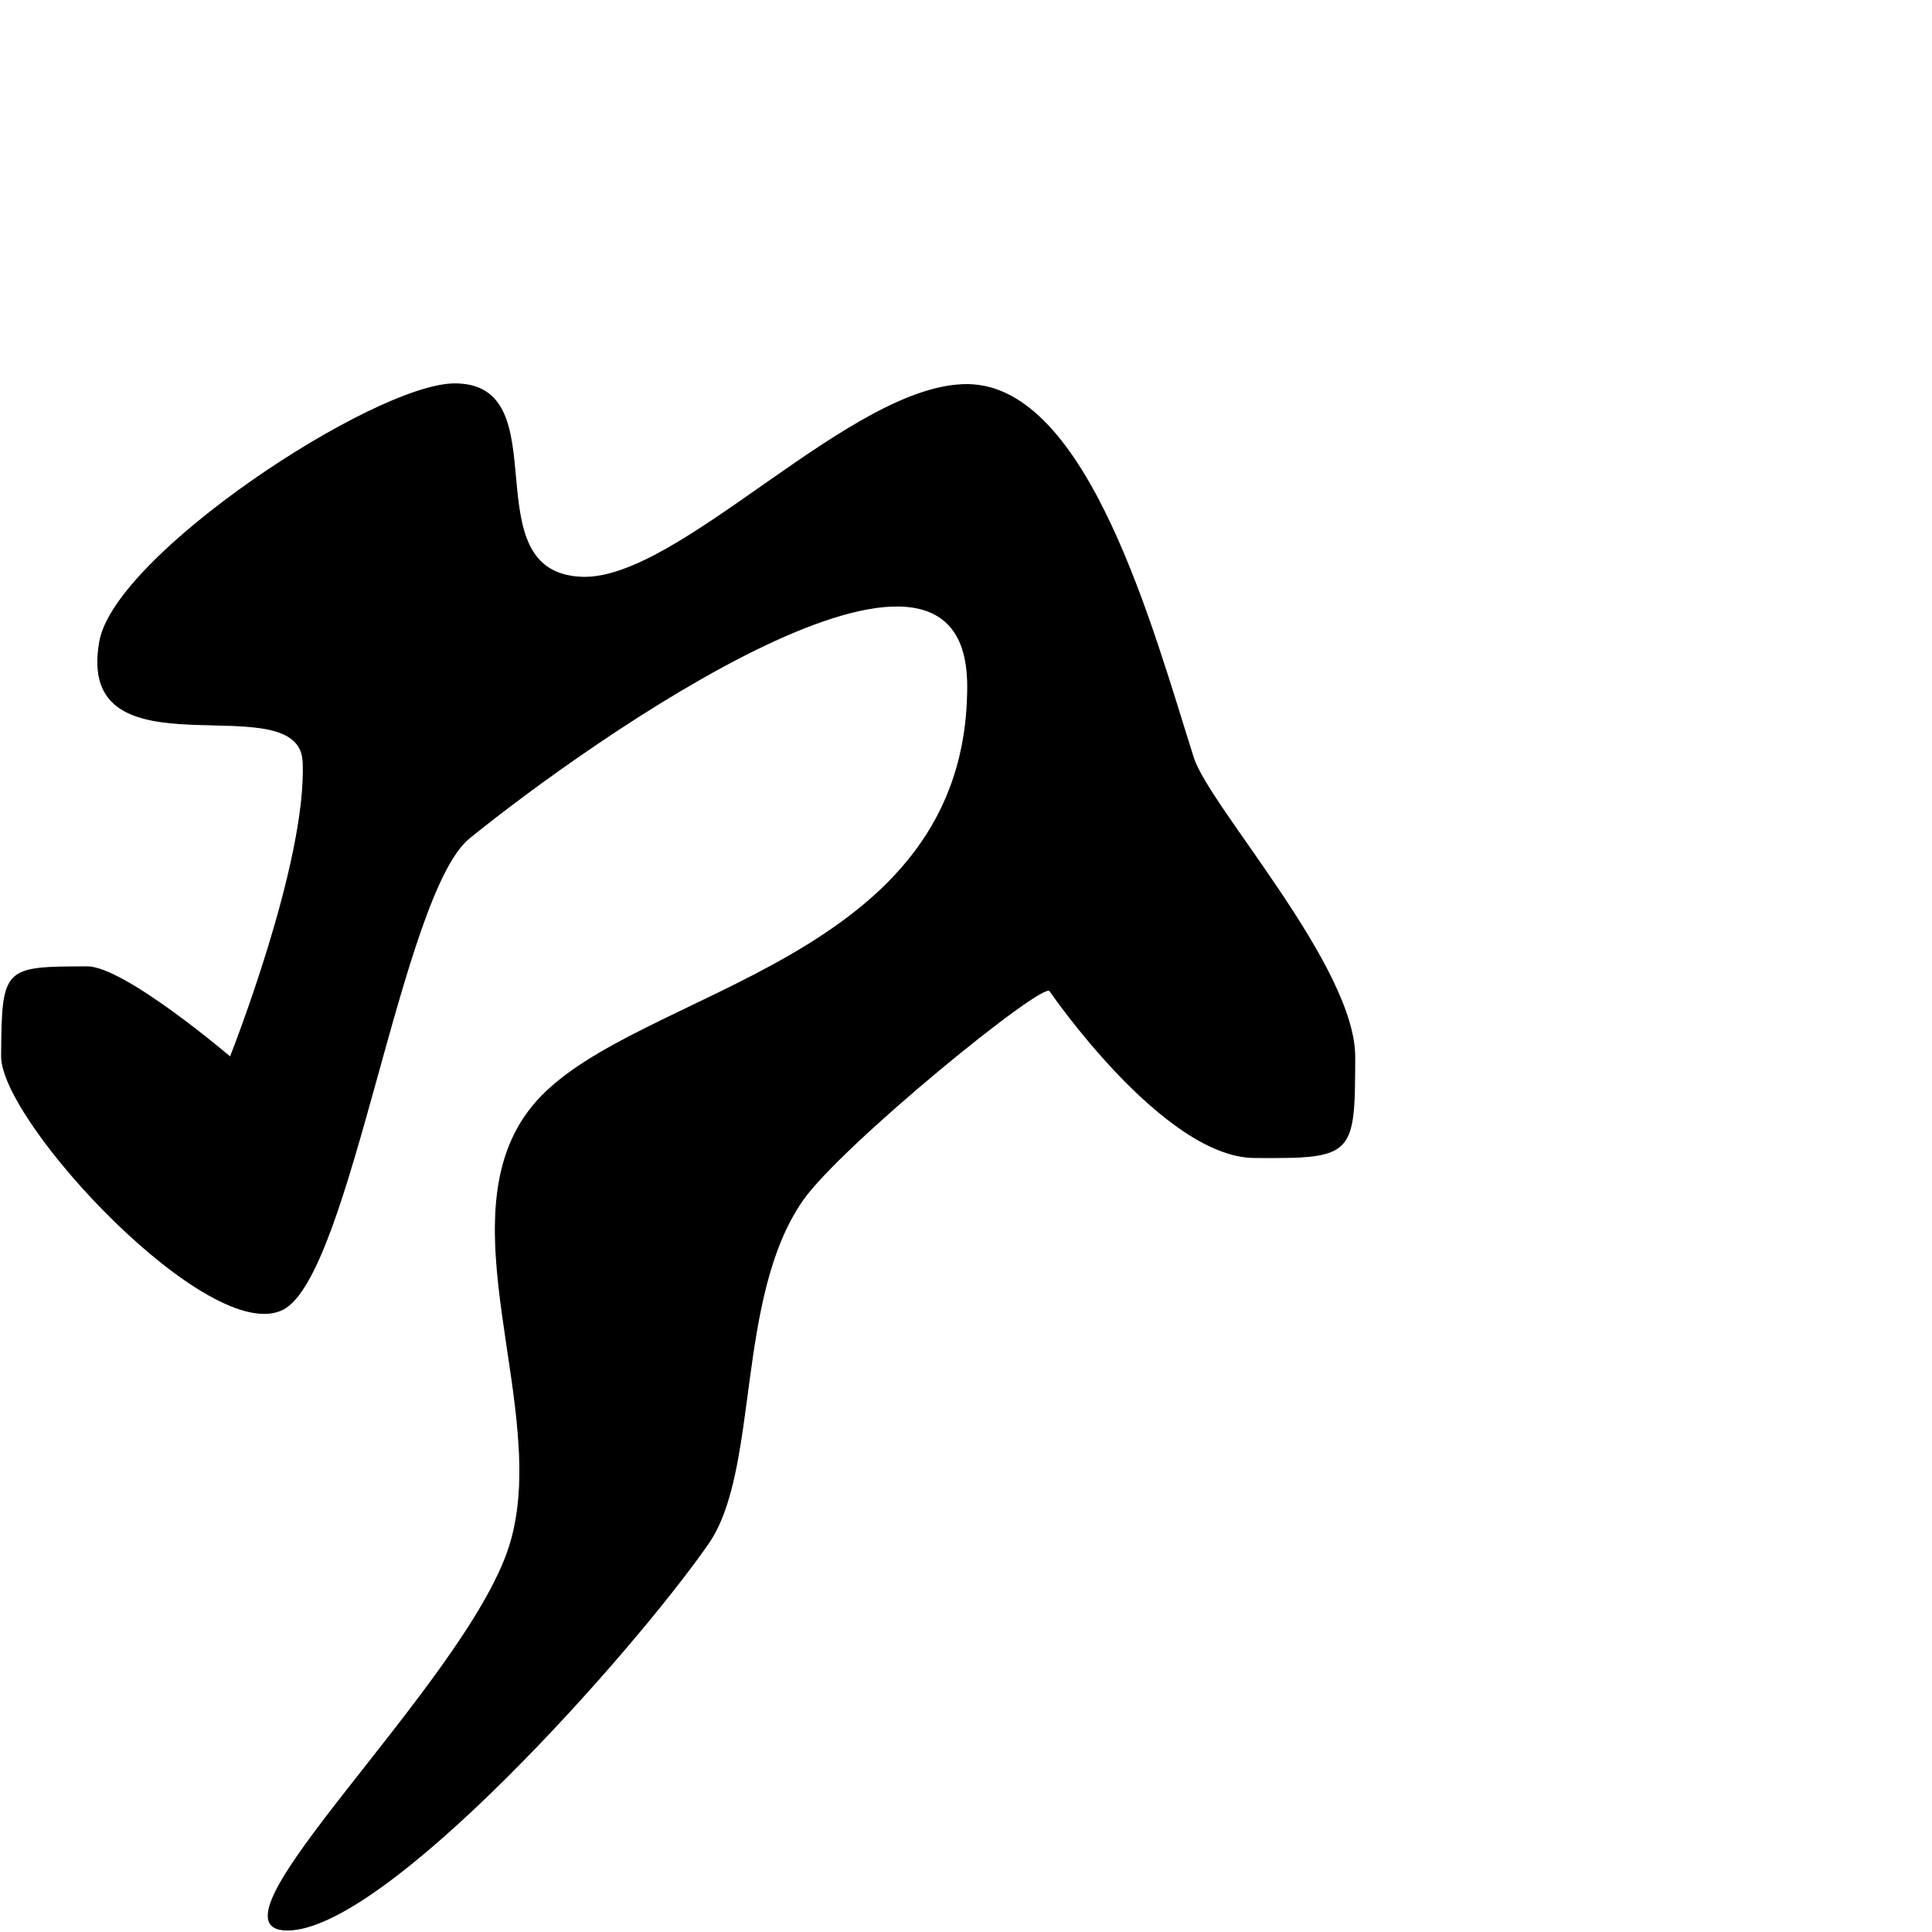 <?xml version="1.0" encoding="UTF-8" standalone="no"?>
<!DOCTYPE svg PUBLIC "-//W3C//DTD SVG 1.1//EN" "http://www.w3.org/Graphics/SVG/1.1/DTD/svg11.dtd">
<svg width="100%" height="100%" viewBox="0 0 2048 2048" version="1.1" xmlns="http://www.w3.org/2000/svg" xmlns:xlink="http://www.w3.org/1999/xlink" xml:space="preserve" xmlns:serif="http://www.serif.com/" style="fill-rule:evenodd;clip-rule:evenodd;stroke-linecap:round;stroke-linejoin:round;stroke-miterlimit:1.5;">
    <g id="レイヤー5">
        <path d="M92.243,1024.86C3.583,1025.14 2.456,1025.26 1.658,1119.39C1.066,1189.1 223.106,1427.75 300.042,1387.83C371.763,1350.63 424.759,947.338 497.411,888.393C624.471,785.306 1025.23,502.402 1025.77,726.72C1026.49,1021.22 675.898,1047.61 569.172,1167.34C463.609,1285.76 587.054,1494.48 539.745,1640.3C492.437,1786.11 206.538,2045.82 304.666,2045.93C408.307,2046.06 670.318,1751.82 750.619,1636.38C804.934,1558.29 778.666,1376.59 850.396,1272.76C890.637,1214.51 1107.18,1037.95 1112.88,1050.28C1112.88,1050.28 1233.2,1226.34 1329.76,1227.04C1435.09,1227.81 1435.87,1225.22 1436.09,1120.54C1436.3,1024.58 1281.73,855.64 1265.02,803.218C1222.76,670.547 1153.57,409.308 1026.15,407.688C903.256,406.126 721.14,615.398 617.197,611.936C496.466,607.916 595.186,405.722 481.236,406.939C396.332,407.846 121.975,588.018 105.689,680.298C79.377,829.382 317.611,721.909 321.32,807.702C325.941,914.617 244.094,1120.65 244.094,1120.65C244.094,1120.65 131.813,1024.73 92.243,1024.86Z" style="stroke:black;stroke-width:1px;"/>
    </g>
</svg>
